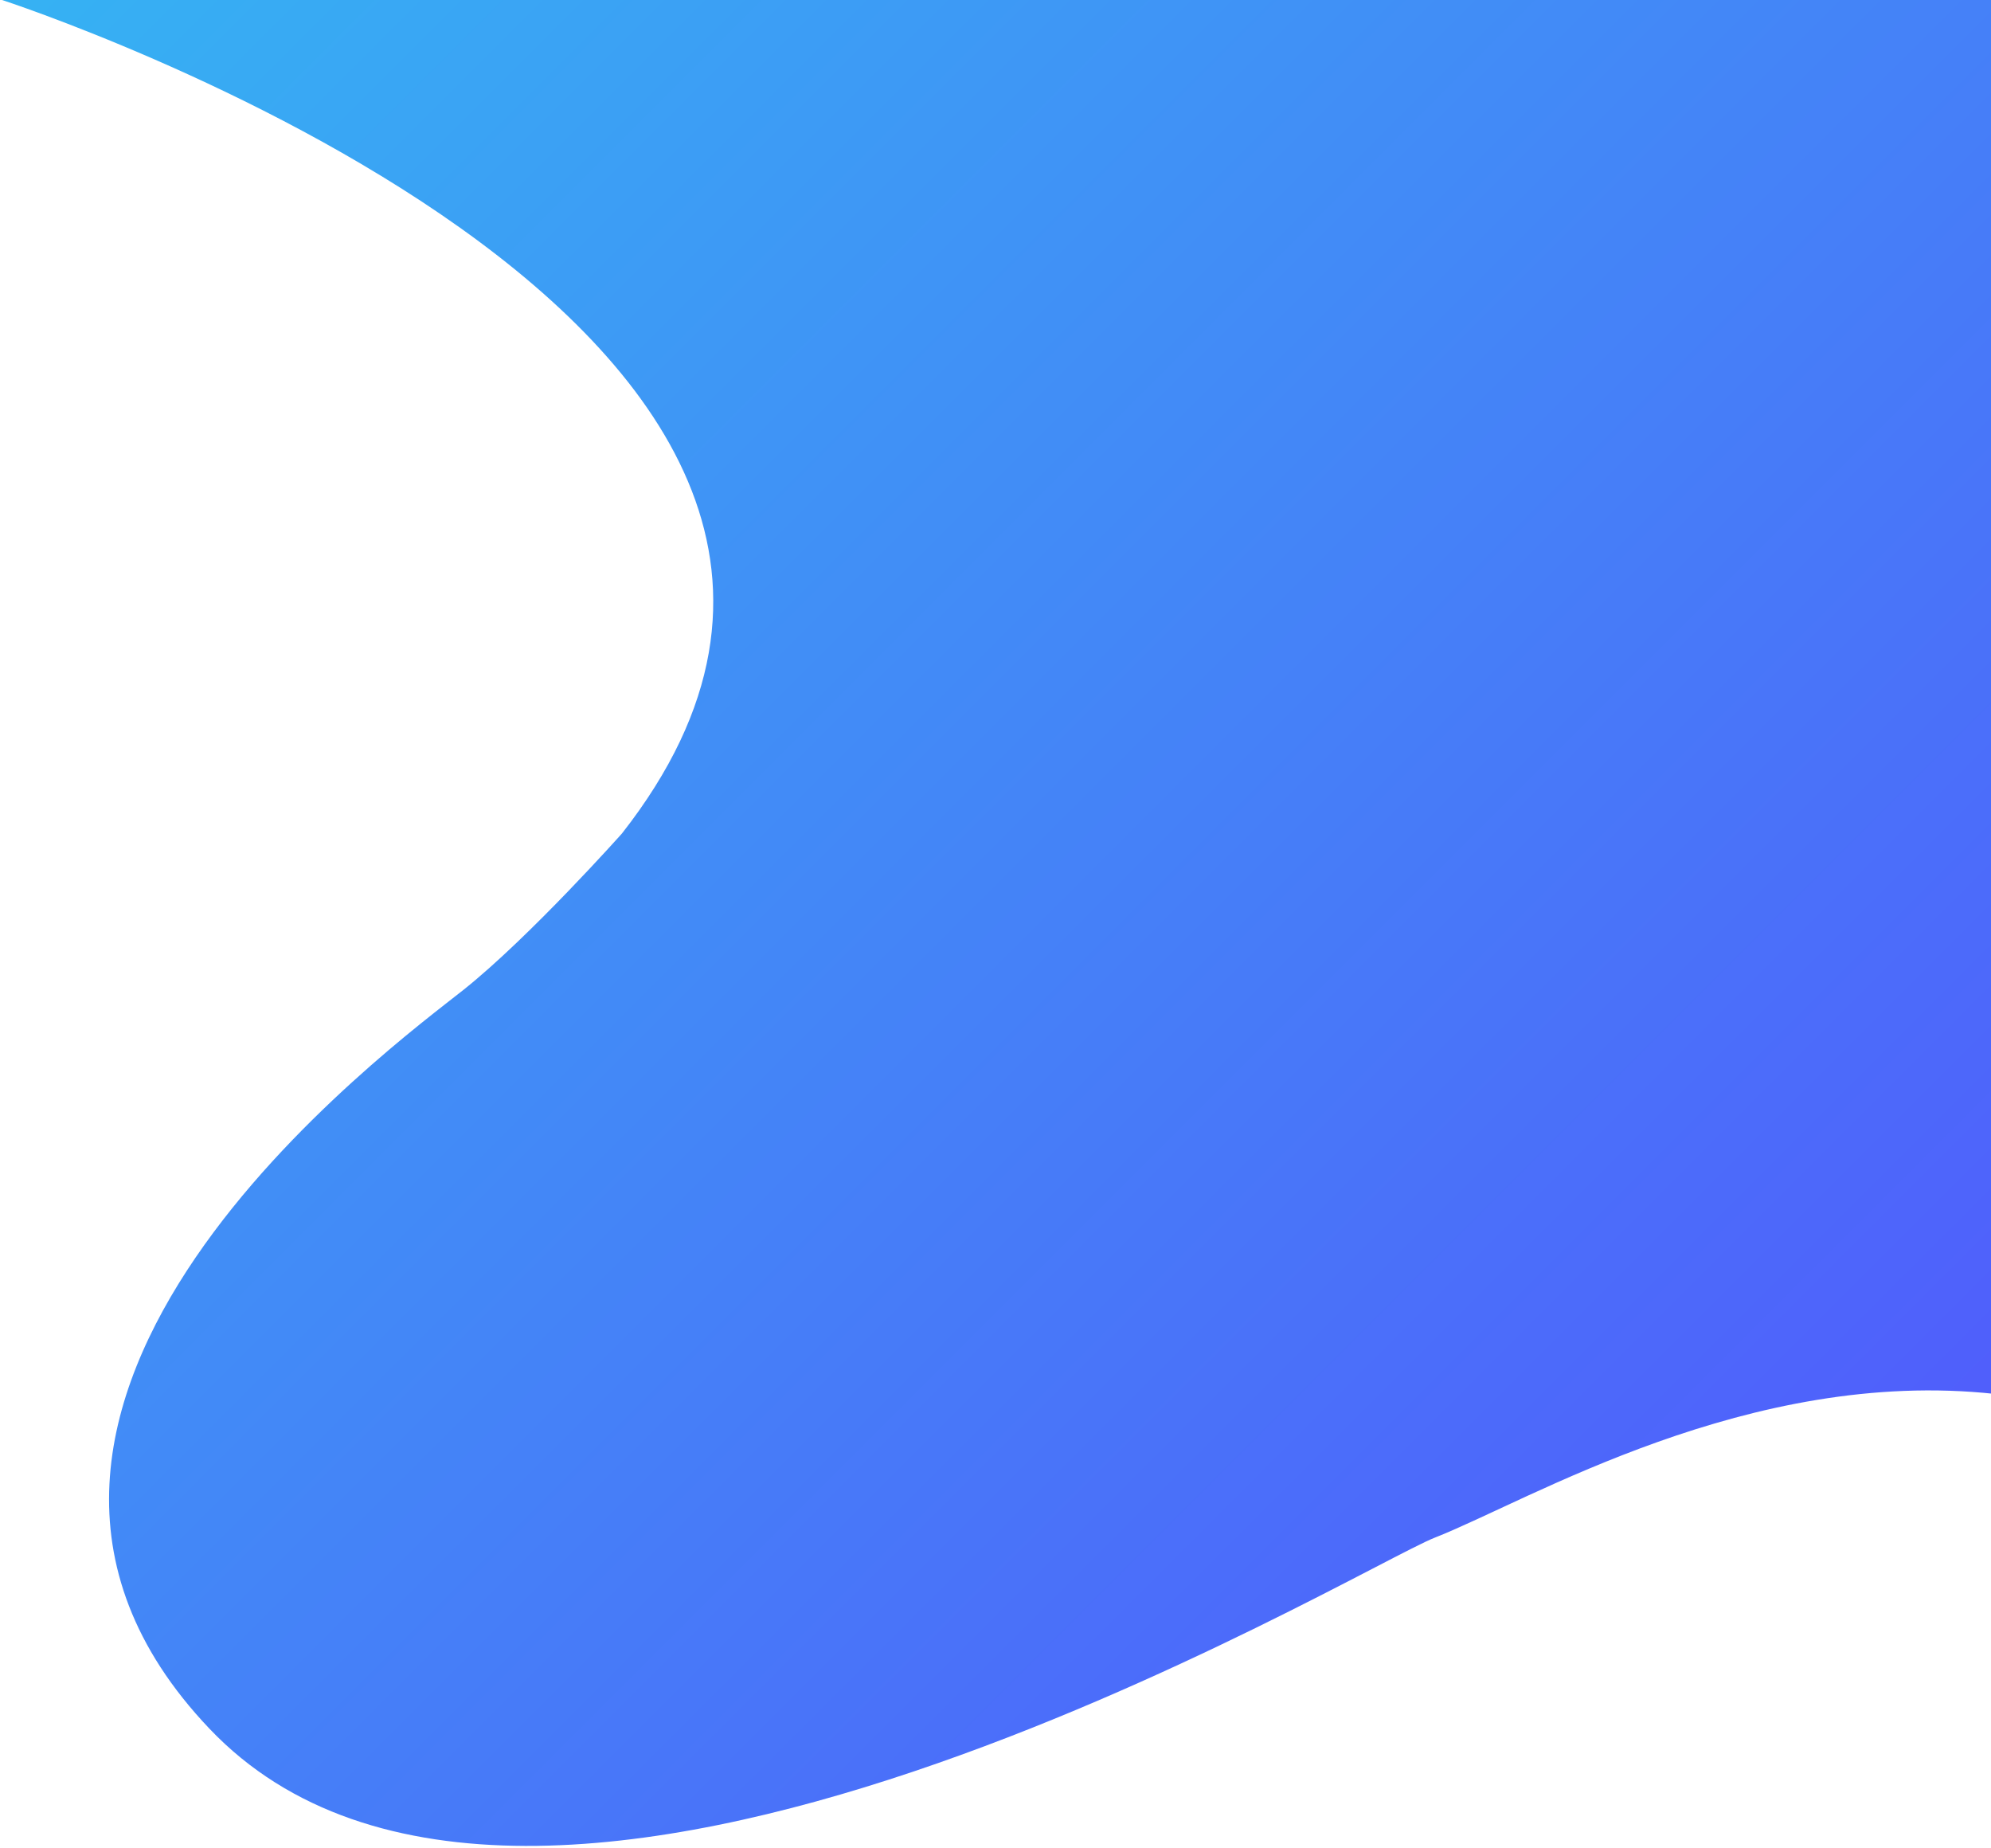 <svg version="1.2" xmlns="http://www.w3.org/2000/svg" viewBox="0 0 970 900" width="970" height="900"><defs><clipPath clipPathUnits="userSpaceOnUse" id="cp1"><path d="m-710 0h1680v8851h-1680z"/></clipPath><linearGradient id="P" gradientUnits="userSpaceOnUse"/><linearGradient id="g1" x2="1" href="#P" gradientTransform="matrix(-1446.285,-1348.682,1389.362,-1489.908,1209.642,1123.902)"><stop stop-color="#5b3bff"/><stop offset="1" stop-color="#2ecaf0"/></linearGradient></defs><style>.a{fill:url(#g1)}</style><g clip-path="url(#cp1)"><path class="a" d="m1 0c0 0 494.5 160.6 302 406 0 0-44.7 50.2-77 76-33 26.3-274.3 201.9-124 360 156.7 164.9 558.7-78 597-93 45.9-18 153.1-83.1 273-70l-1-679z"/></g></svg>